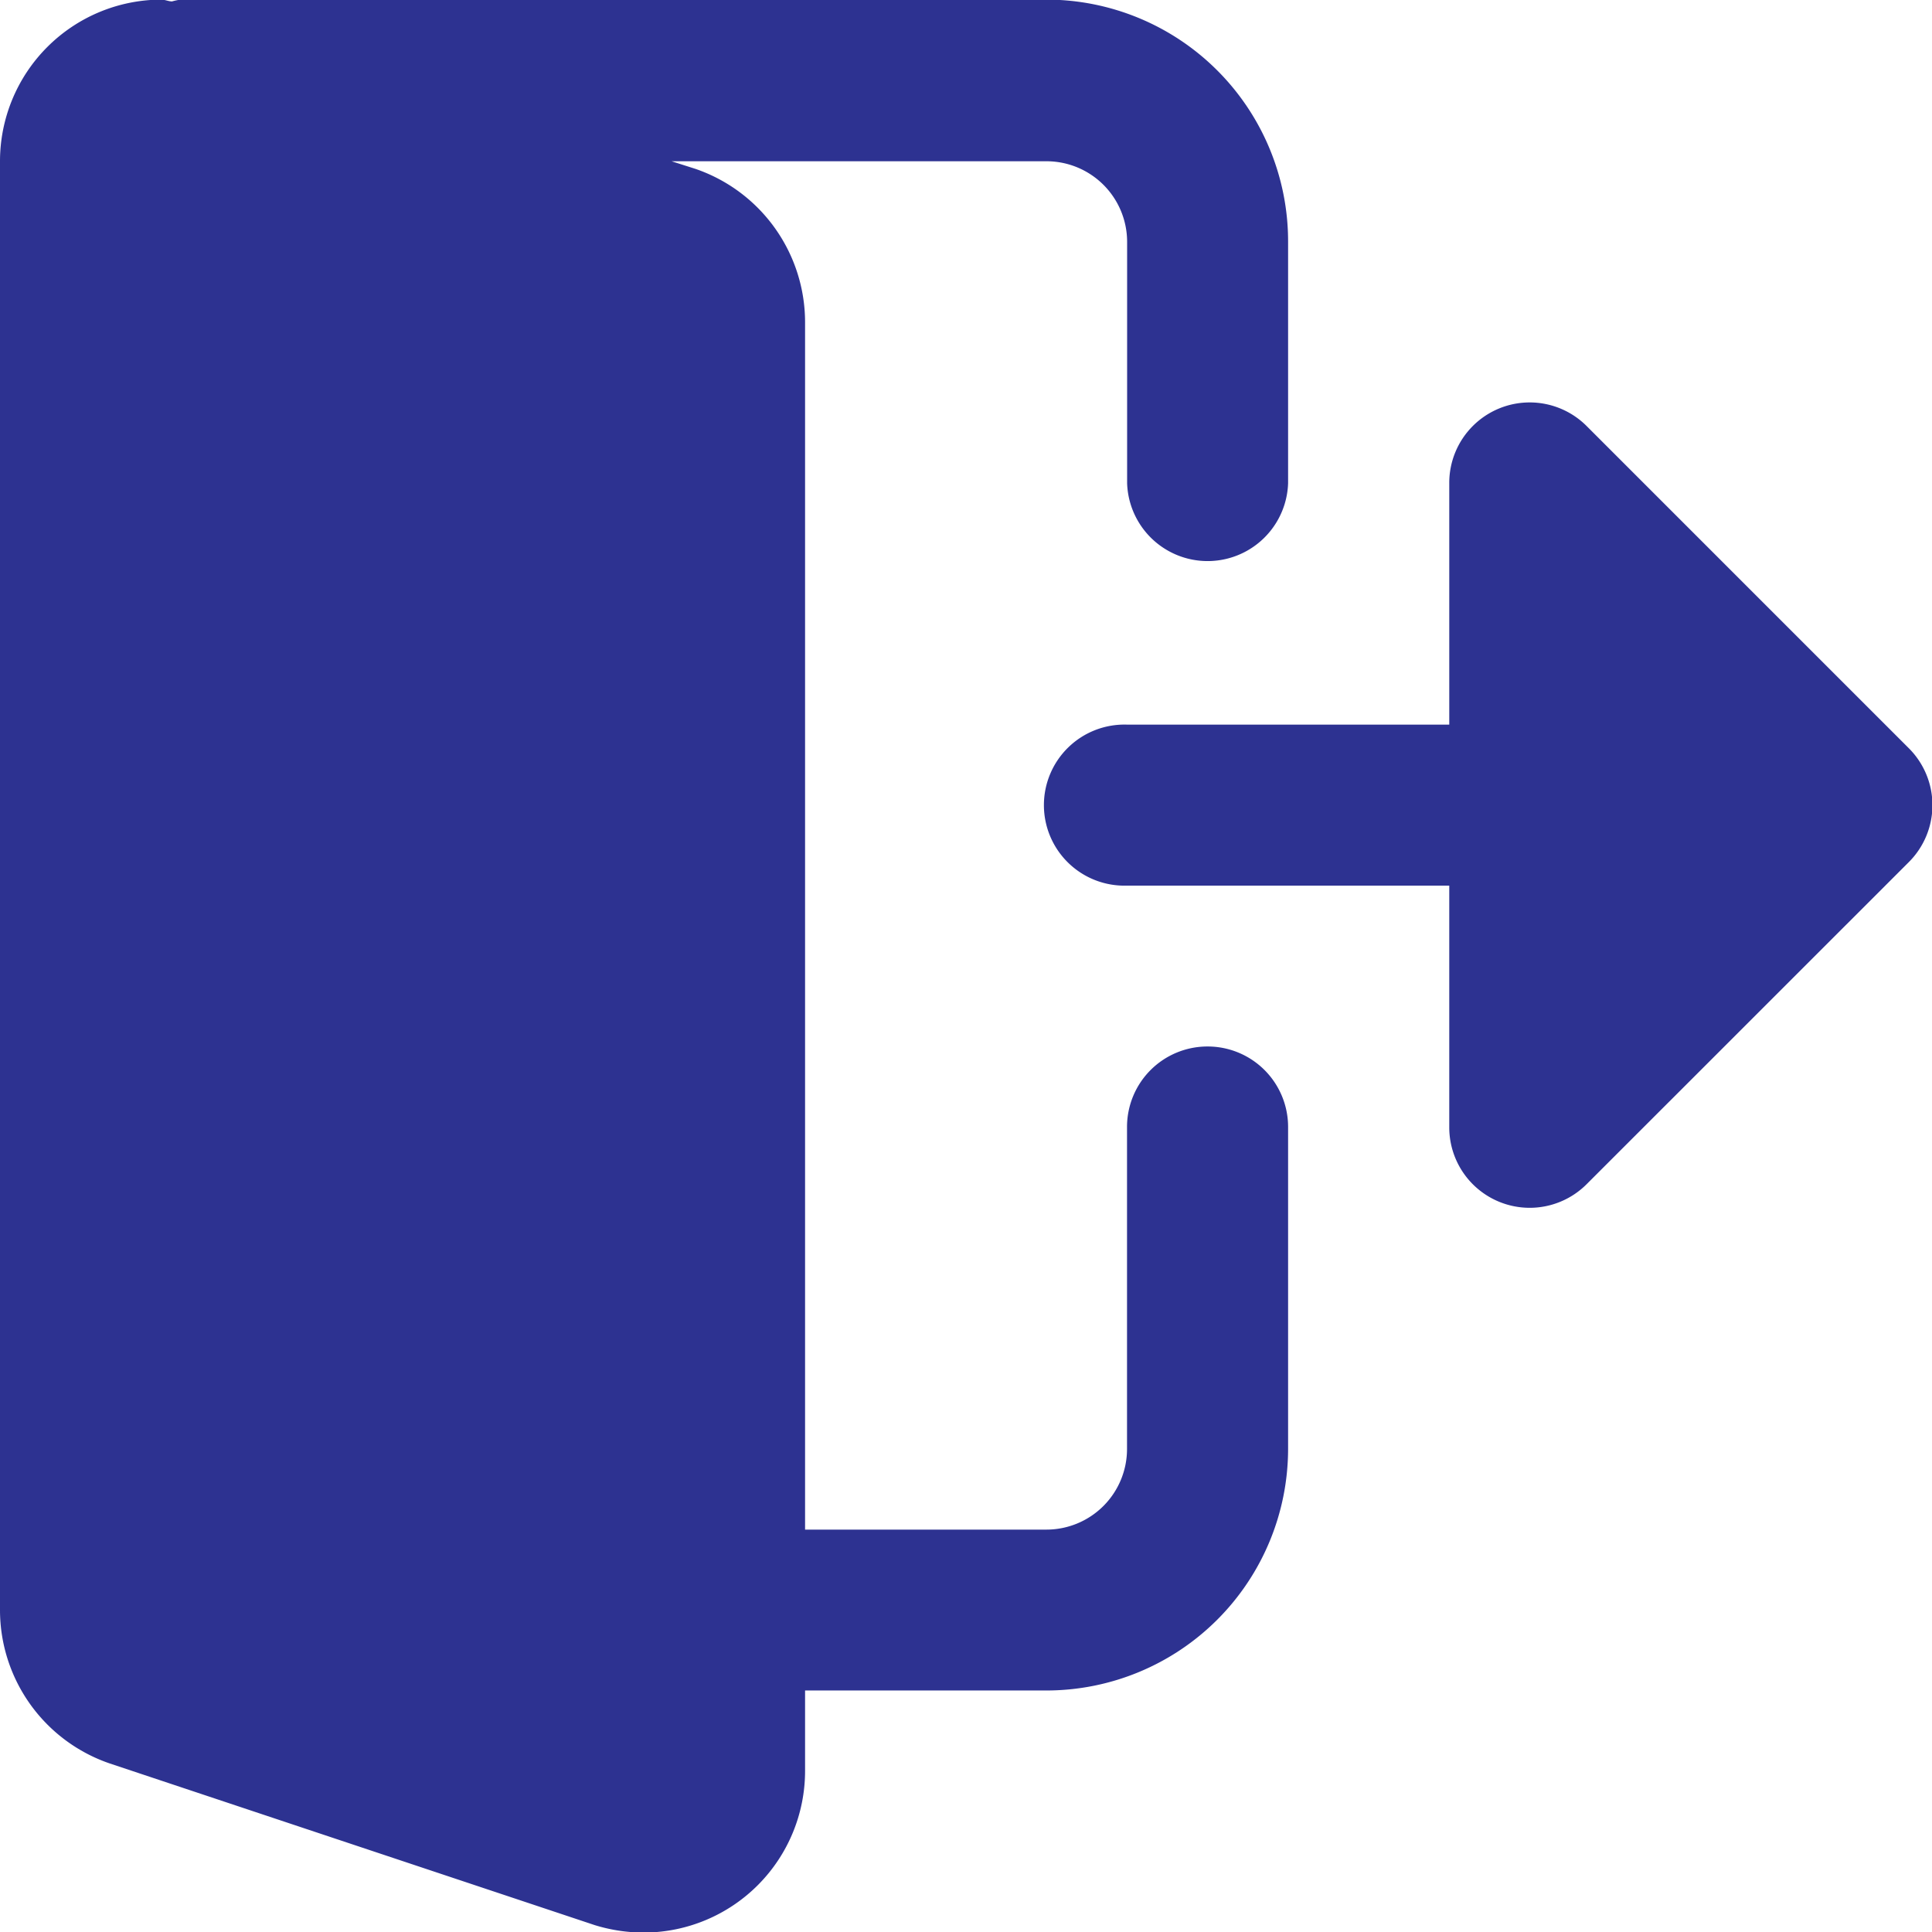 <svg xmlns="http://www.w3.org/2000/svg" width="20.319" height="20.32" viewBox="0 0 20.319 20.32">
  <g id="Group_11550" data-name="Group 11550" transform="translate(-49.57 -416.141)">
    <path id="Path_27880" data-name="Path 27880" d="M12.7,11.01a.846.846,0,0,0-.847.847v3.387a.848.848,0,0,1-.847.847H8.467V3.39a1.706,1.706,0,0,0-1.153-1.61L7.063,1.7h3.944a.848.848,0,0,1,.847.847v2.54a.847.847,0,0,0,1.693,0V2.544A2.543,2.543,0,0,0,11.007,0H1.9a.665.665,0,0,0-.091.019C1.774.019,1.735,0,1.693,0A1.7,1.7,0,0,0,0,1.7v15.24a1.706,1.706,0,0,0,1.153,1.61l5.1,1.7a1.753,1.753,0,0,0,.525.079A1.7,1.7,0,0,0,8.467,18.63v-.847h2.54a2.543,2.543,0,0,0,2.54-2.54V11.857A.846.846,0,0,0,12.7,11.01Zm0,0" transform="translate(49.57 416.137)" fill="#2d3291"/>
    <path id="Path_27881" data-name="Path 27881" d="M286.4,110.3l-3.387-3.387a.846.846,0,0,0-1.445.6v2.54h-3.387a.847.847,0,1,0,0,1.693h3.387v2.54a.846.846,0,0,0,1.445.6L286.4,111.5A.846.846,0,0,0,286.4,110.3Zm0,0" transform="translate(-216.756 313.709)" fill="#2d3291"/>
  </g>
</svg>
